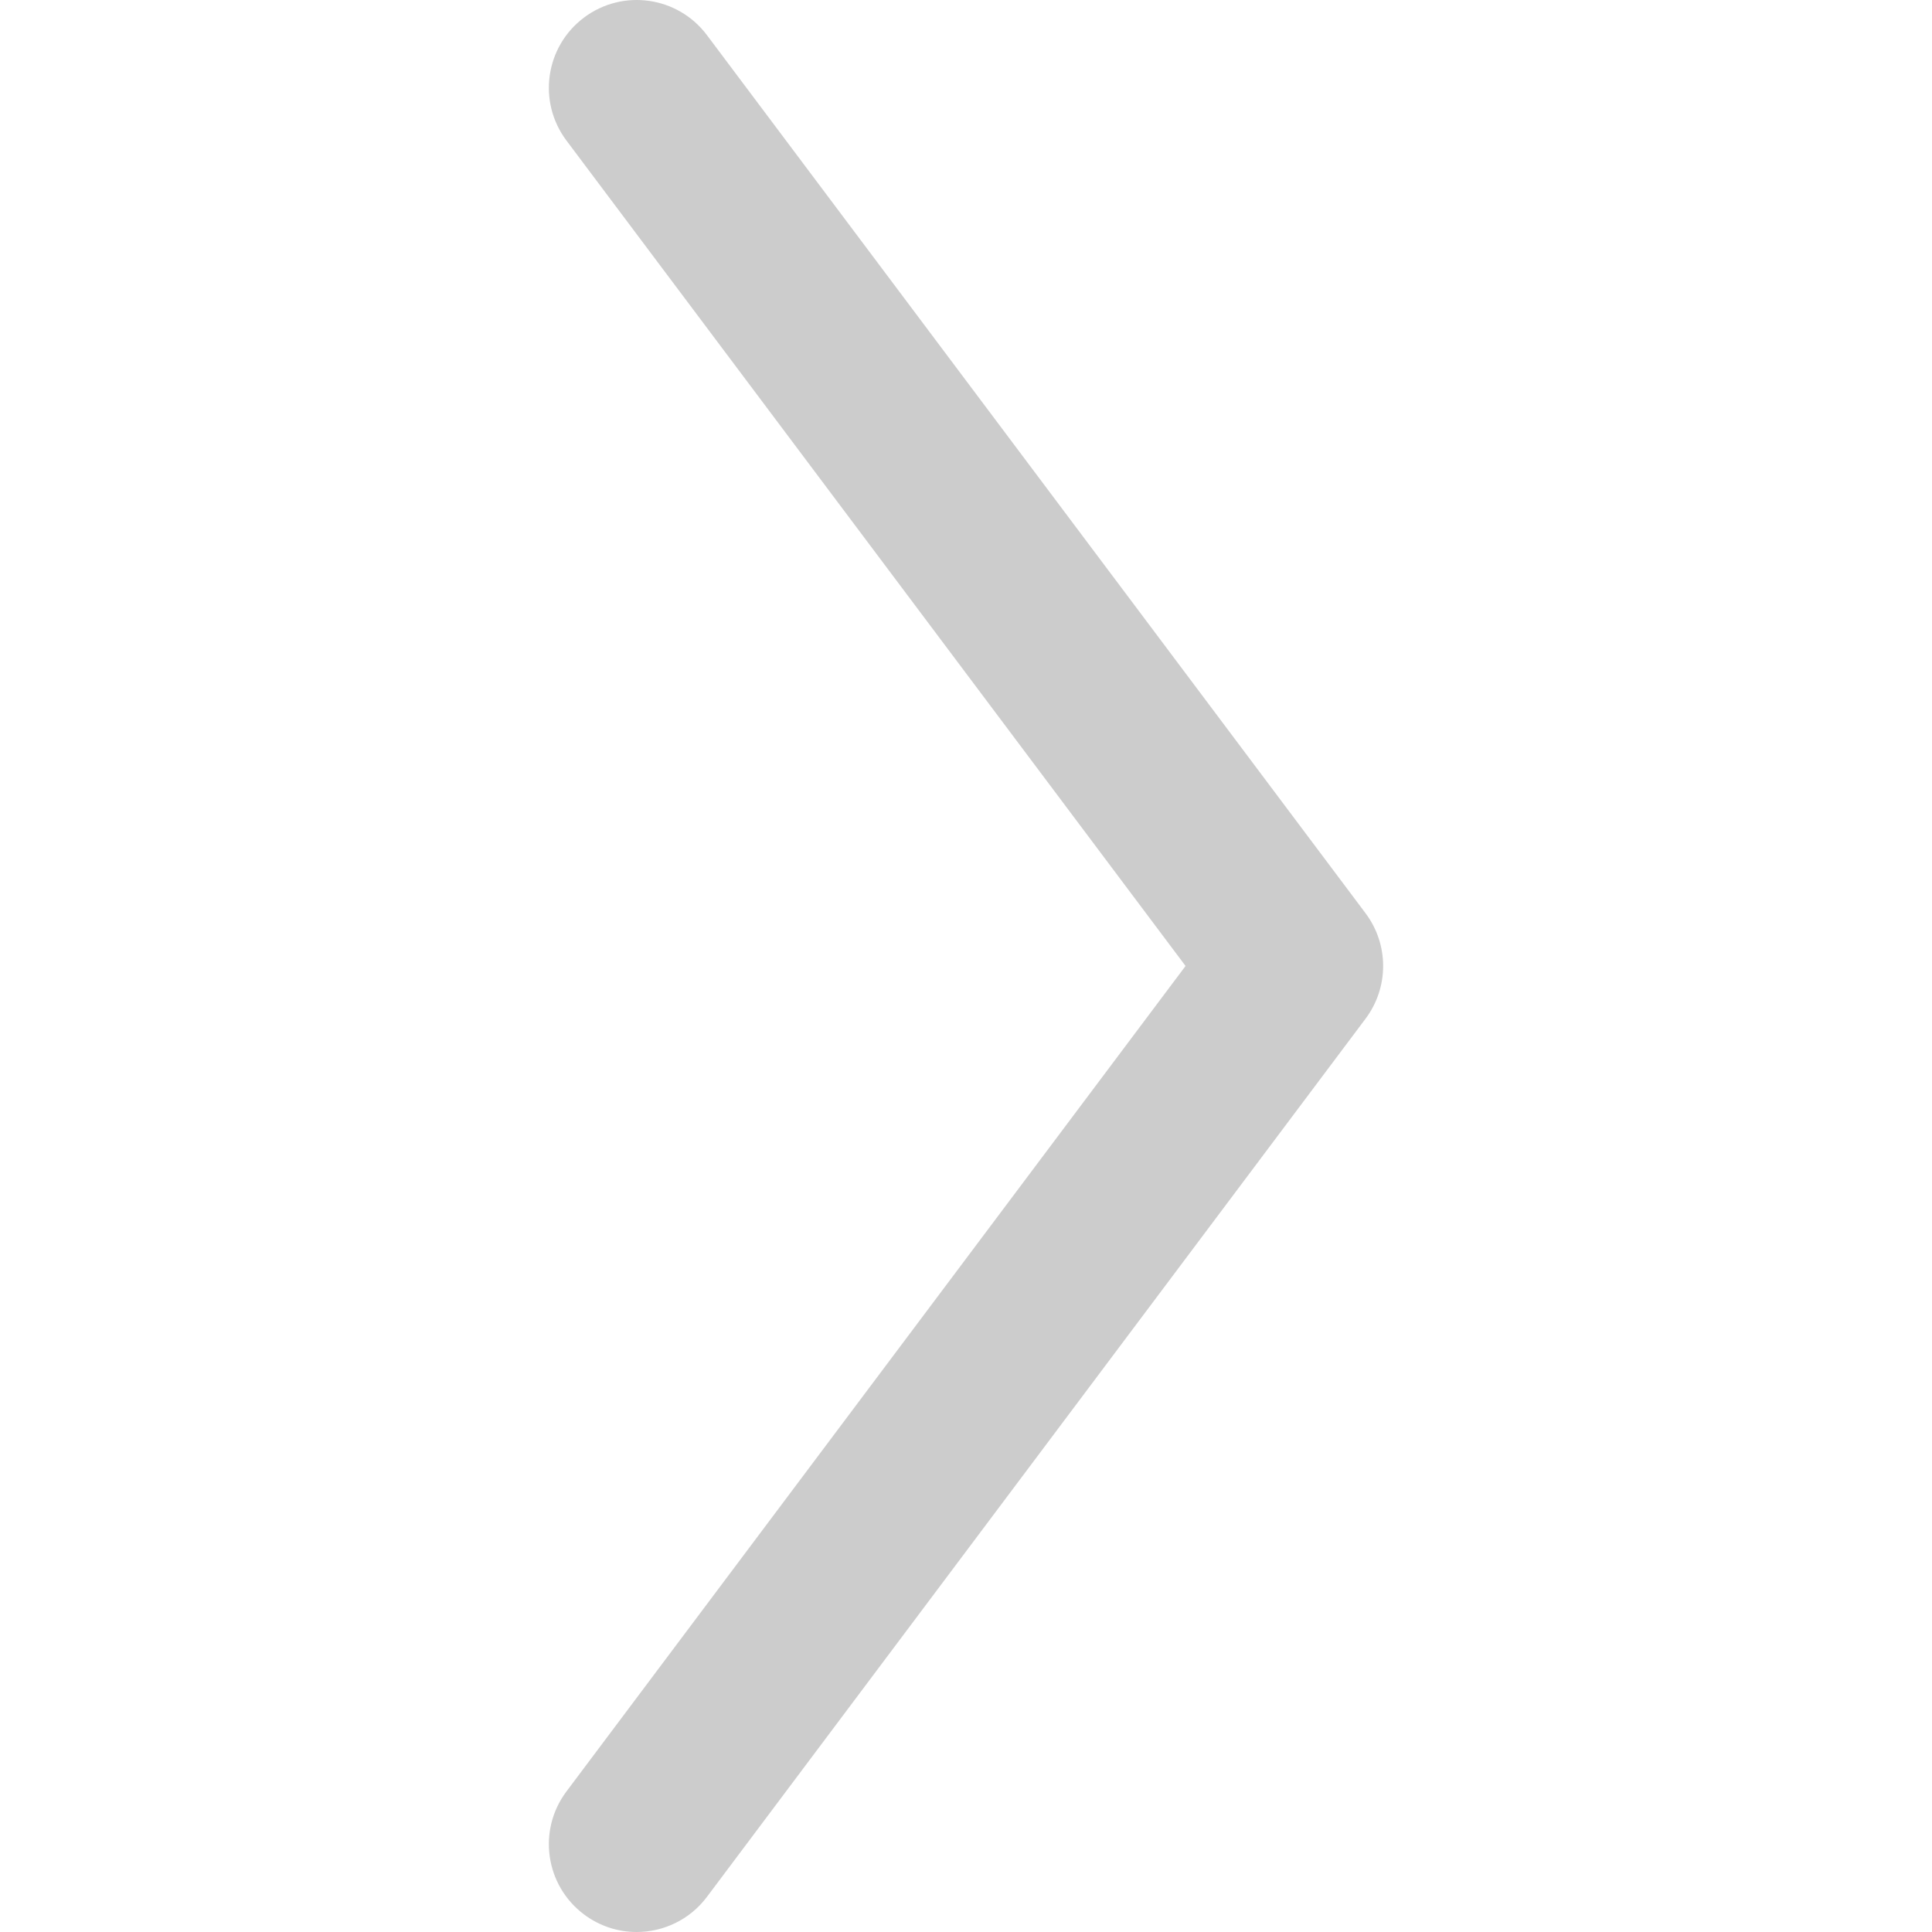 <?xml version="1.0" encoding="iso-8859-1"?>
<!-- Generator: Adobe Illustrator 19.0.0, SVG Export Plug-In . SVG Version: 6.00 Build 0)  -->
<svg version="1.1" id="Layer_1" xmlns="http://www.w3.org/2000/svg" xmlns:xlink="http://www.w3.org/1999/xlink" x="0px" y="0px"
	 viewBox="0 0 330.002 330.002" fill="#ccc" style="enable-background:new 0 0 330.002 330.002;" xml:space="preserve">
<path id="XMLID_226_" d="M233.252,155.997L120.752,6.001c-4.972-6.628-14.372-7.97-21-3c-6.628,4.971-7.971,14.373-3,21
	l105.75,140.997L96.752,306.001c-4.971,6.627-3.627,16.03,3,21c2.698,2.024,5.856,3.001,8.988,3.001
	c4.561,0,9.065-2.072,12.012-6.001l112.5-150.004C237.252,168.664,237.252,161.33,233.252,155.997z"/>
<g>
</g>
<g>
</g>
<g>
</g>
<g>
</g>
<g>
</g>
<g>
</g>
<g>
</g>
<g>
</g>
<g>
</g>
<g>
</g>
<g>
</g>
<g>
</g>
<g>
</g>
<g>
</g>
<g>
</g>
</svg>

